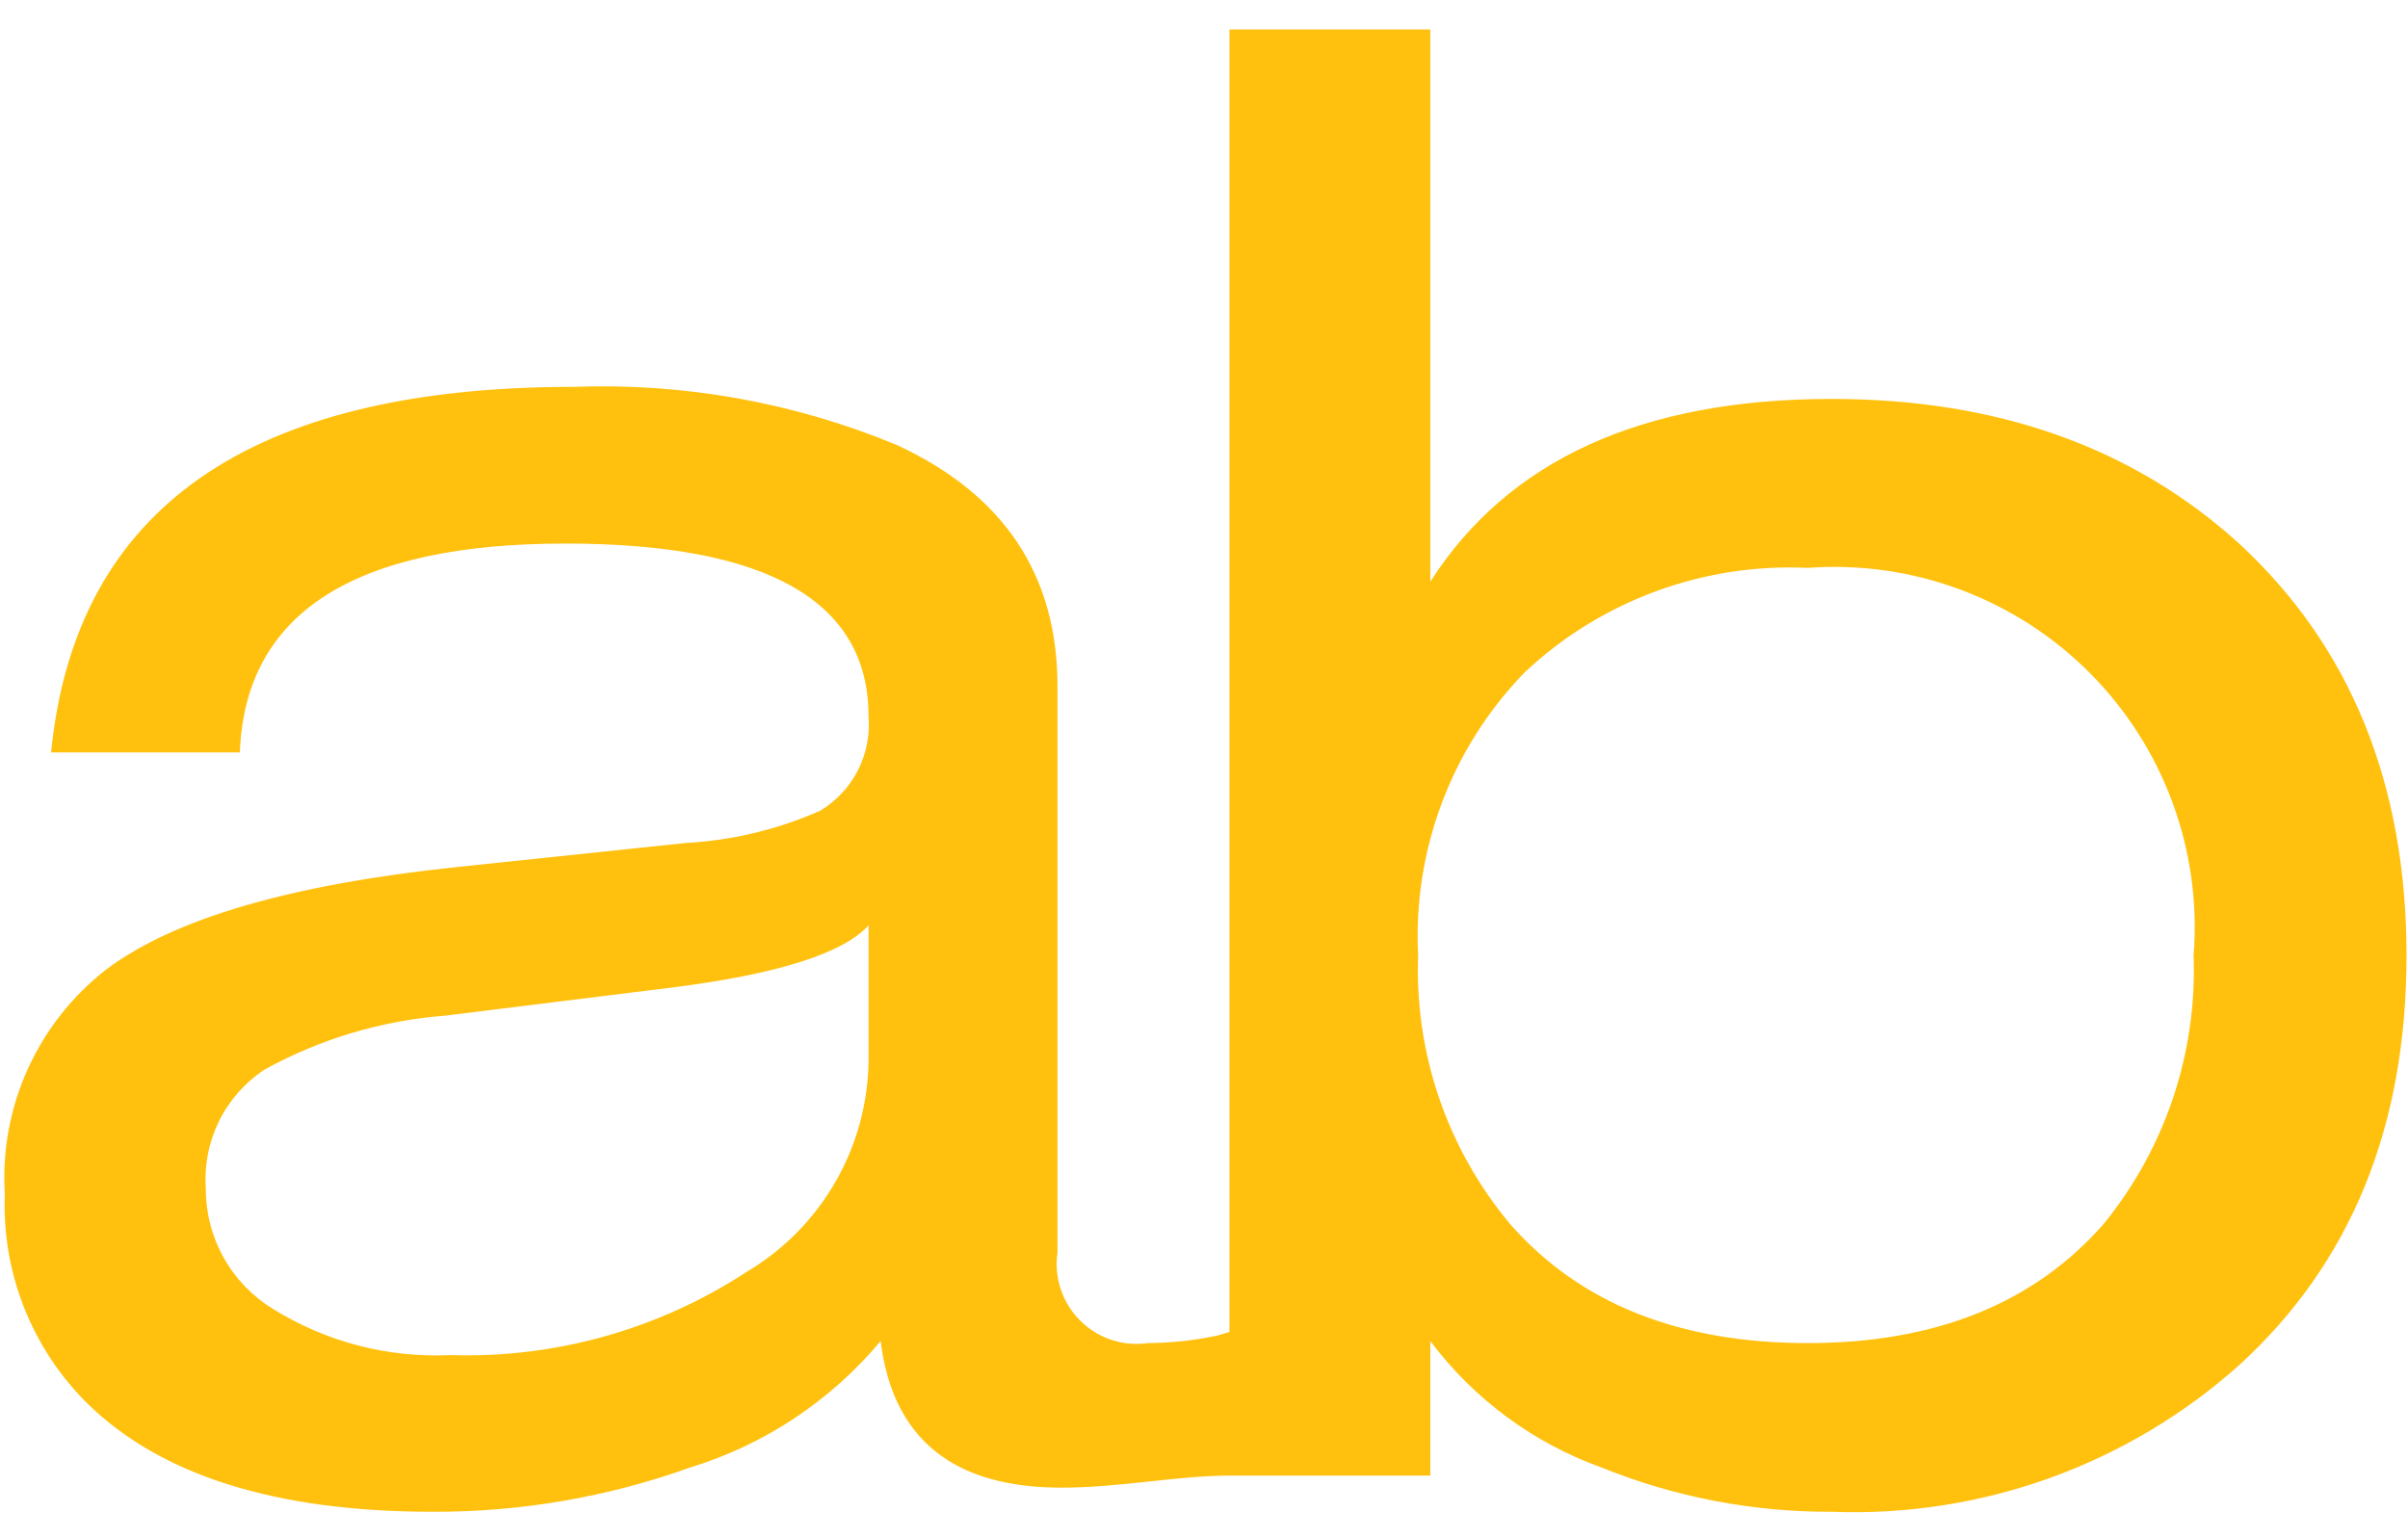 <svg width="72" height="46" viewBox="0 0 72 46" fill="none" xmlns="http://www.w3.org/2000/svg">
<path d="M65.59 28.571C65.712 27.023 65.498 25.467 64.963 24.01C64.427 22.552 63.583 21.227 62.488 20.127C61.392 19.026 60.072 18.175 58.617 17.633C57.163 17.09 55.608 16.868 54.059 16.983C52.51 16.909 50.962 17.147 49.507 17.684C48.052 18.22 46.72 19.043 45.59 20.105C44.505 21.221 43.662 22.549 43.114 24.006C42.565 25.463 42.323 27.018 42.403 28.572C42.294 31.505 43.279 34.373 45.166 36.62C47.248 38.983 50.211 40.165 54.055 40.165C57.859 40.165 60.803 38.983 62.885 36.62C64.736 34.357 65.698 31.495 65.589 28.572L65.59 28.571ZM25.971 31.694V27.671C25.211 28.512 23.25 29.133 20.086 29.533L13.3 30.374C11.402 30.521 9.558 31.074 7.892 31.996C7.316 32.381 6.851 32.912 6.546 33.534C6.241 34.156 6.105 34.848 6.154 35.54C6.15 36.262 6.333 36.973 6.685 37.604C7.036 38.235 7.545 38.765 8.161 39.142C9.751 40.131 11.603 40.613 13.473 40.524C16.611 40.623 19.704 39.752 22.331 38.031C23.432 37.377 24.345 36.45 24.982 35.34C25.62 34.23 25.96 32.974 25.971 31.694V31.694ZM36.761 39.831V0.882H42.766V17.396C45.099 13.752 49.1 11.93 54.769 11.93C59.712 11.93 63.773 13.371 66.951 16.255C70.284 19.338 71.952 23.442 71.956 28.566C71.959 33.691 70.291 37.777 66.952 40.824C63.613 43.809 59.245 45.381 54.77 45.209C52.413 45.22 50.077 44.771 47.892 43.888C45.85 43.155 44.068 41.84 42.767 40.104V44.128H36.761C35.201 44.128 33.477 44.488 31.739 44.488C28.496 44.488 26.693 43.027 26.331 40.104C24.838 41.893 22.856 43.208 20.627 43.888C18.161 44.772 15.559 45.219 12.94 45.209C8.255 45.209 4.81 44.127 2.606 41.965C1.786 41.151 1.143 40.176 0.719 39.101C0.295 38.026 0.099 36.874 0.144 35.719C0.063 34.436 0.297 33.152 0.825 31.98C1.354 30.807 2.161 29.782 3.176 28.992C5.198 27.471 8.692 26.45 13.658 25.929L20.504 25.209C21.893 25.133 23.256 24.806 24.527 24.243C25.007 23.954 25.396 23.536 25.651 23.037C25.906 22.538 26.016 21.978 25.969 21.42C25.969 17.976 22.946 16.255 16.901 16.255C10.576 16.255 7.332 18.337 7.171 22.501H1.528C2.249 15.213 7.454 11.569 17.143 11.569C20.455 11.444 23.754 12.037 26.814 13.307C30.016 14.788 31.618 17.191 31.619 20.515V37.461C31.567 37.828 31.6 38.203 31.717 38.555C31.834 38.907 32.032 39.227 32.295 39.489C32.557 39.752 32.877 39.95 33.229 40.067C33.581 40.184 33.956 40.218 34.324 40.165C35.023 40.159 35.72 40.083 36.405 39.939L36.761 39.831Z" fill="#FFC10E"/>
</svg>

